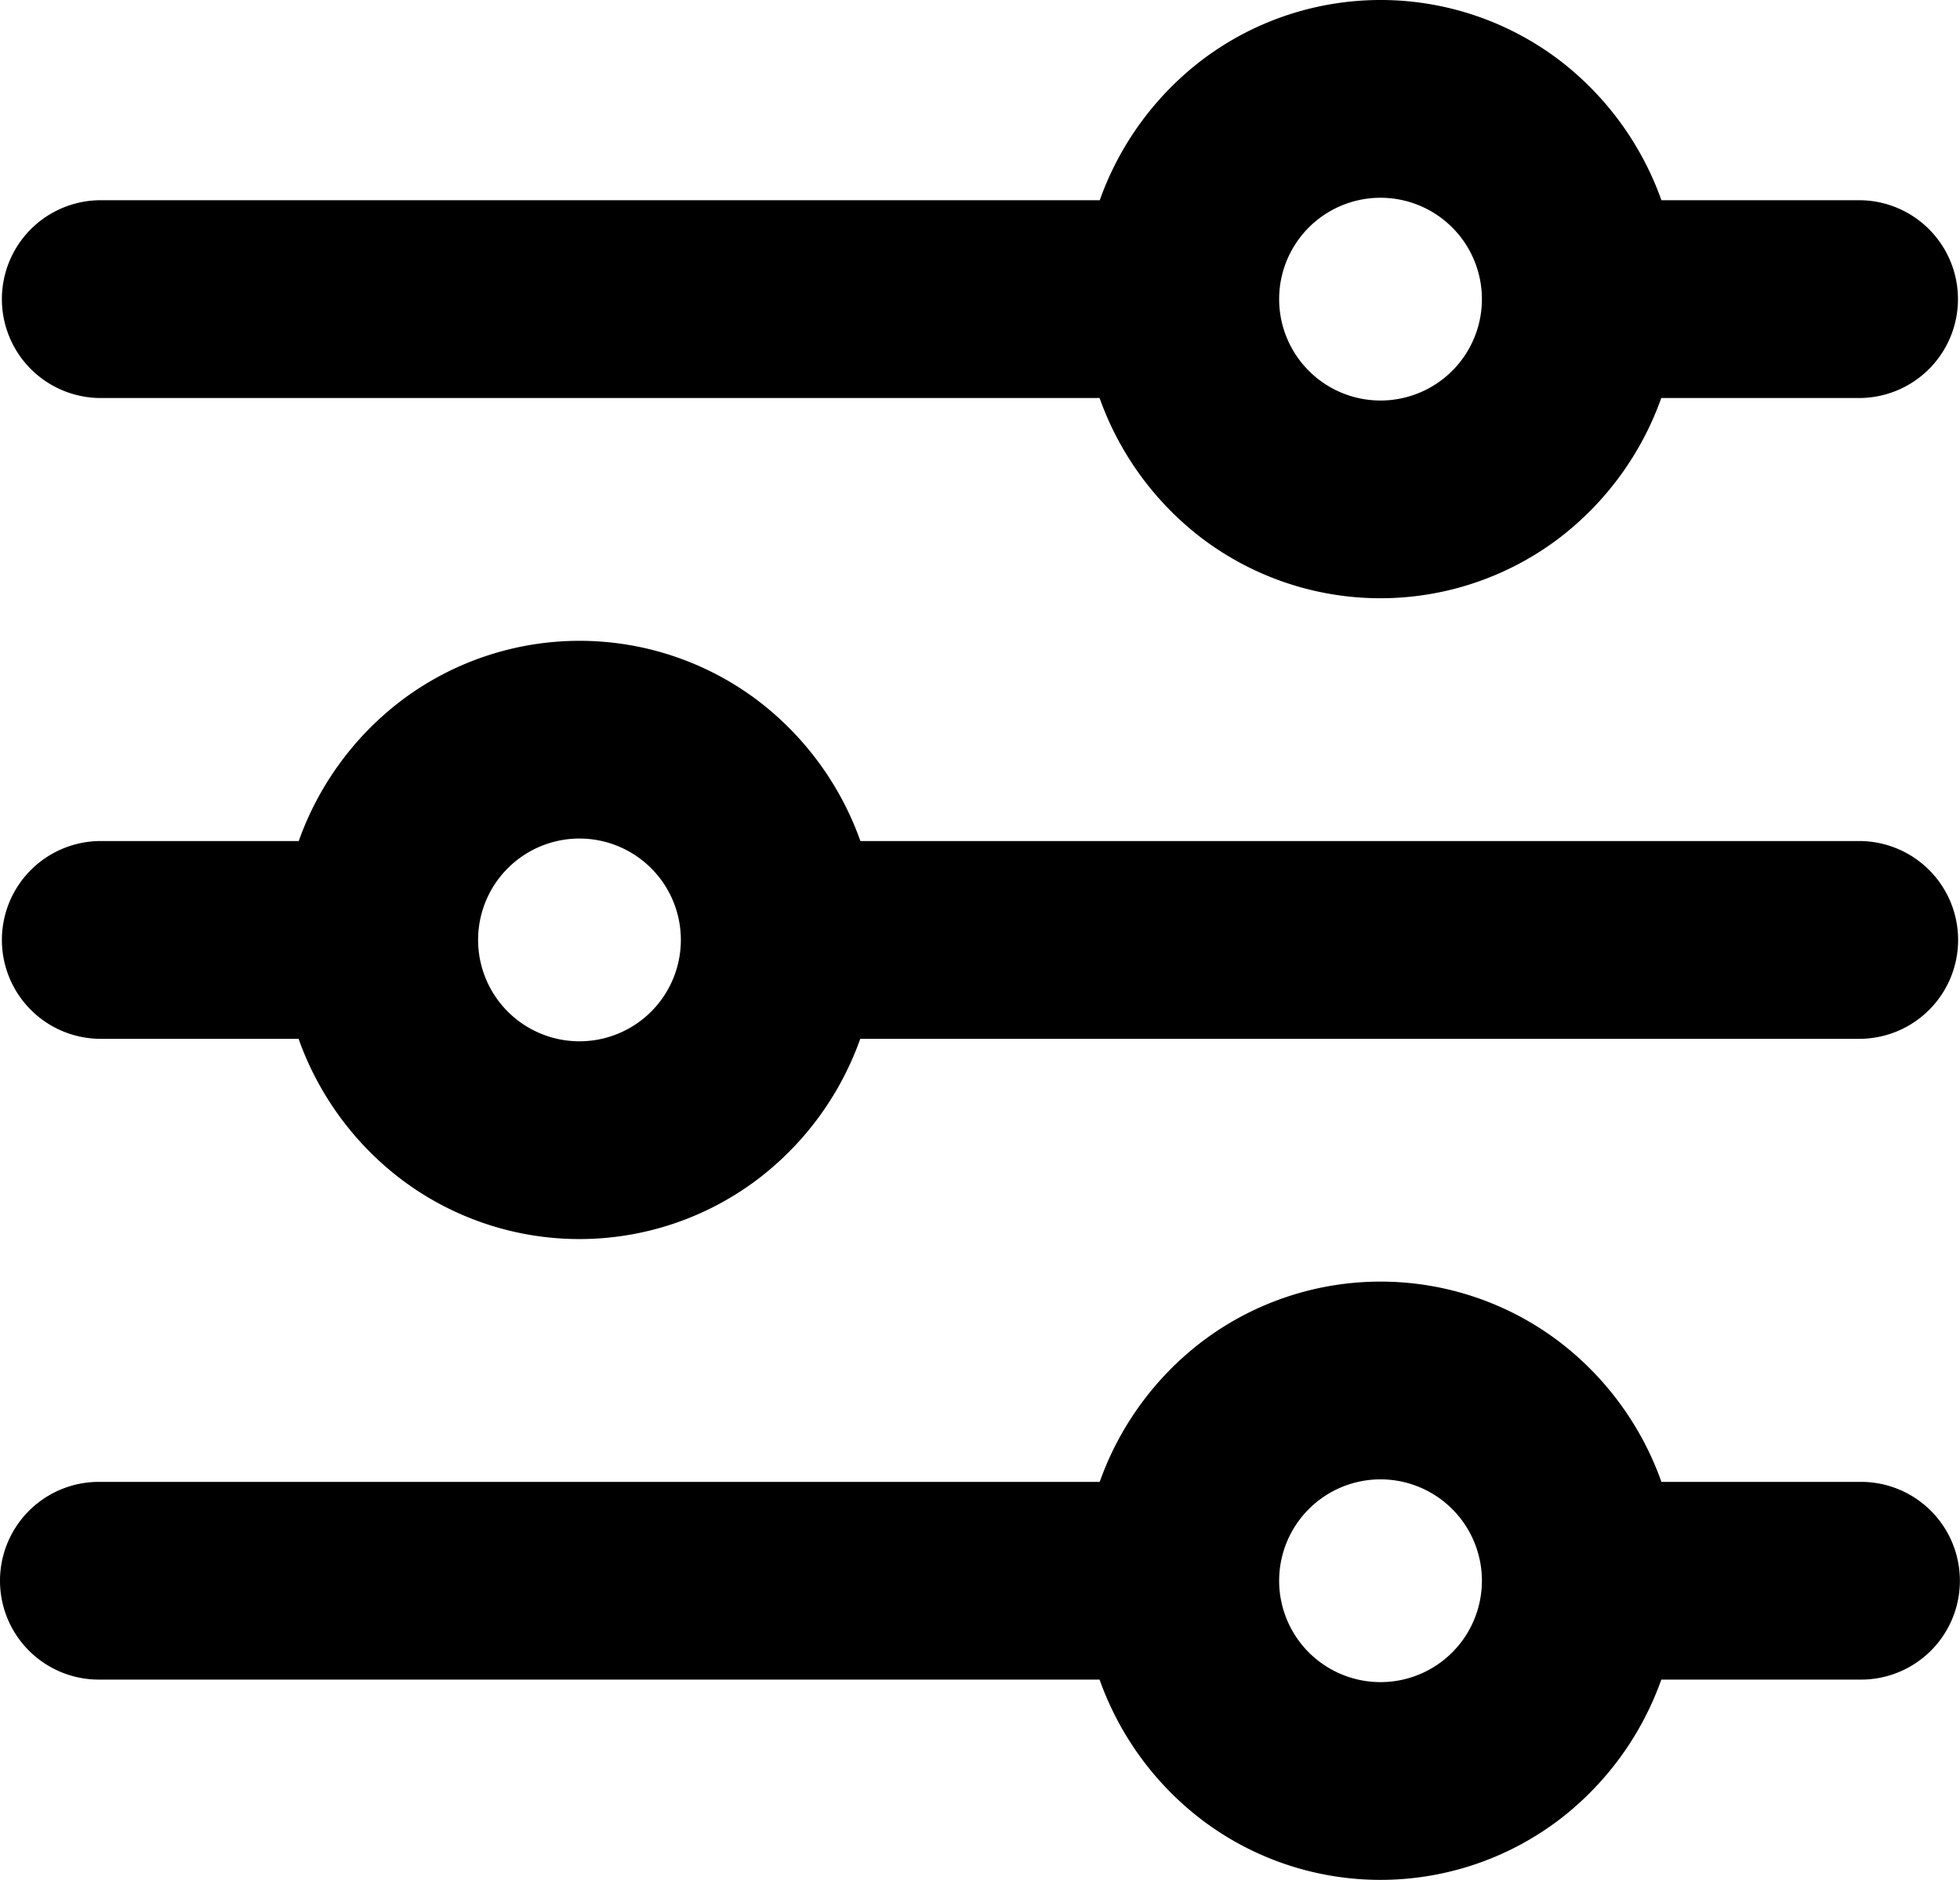 <svg id="Layer_1" data-name="Layer 1" xmlns="http://www.w3.org/2000/svg" xmlns:xlink="http://www.w3.org/1999/xlink" viewBox="0 0 522 500.67"><defs><style>.cls-1{fill:none;}.cls-2{clip-path:url(#clip-path);}</style><clipPath id="clip-path" transform="translate(0 0)"><rect class="cls-1" width="522" height="500.67"/></clipPath></defs><title>icon-sort1</title><g class="cls-2"><path d="M495.67,394.67H442.48a81,81,0,0,0-27-37.17,78.74,78.74,0,0,0-95.6,0,81.07,81.07,0,0,0-27,37.17H26.33a26.33,26.33,0,1,0,0,52.66H292.85a81,81,0,0,0,27,37.17,78.74,78.74,0,0,0,95.6,0,81.12,81.12,0,0,0,27-37.17h53.19a26.33,26.33,0,1,0,0-52.66M394.67,421a27,27,0,1,1-27-27,27,27,0,0,1,27,27" transform="translate(0 0)"/><path d="M26.33,106H292.85a81.12,81.12,0,0,0,27,37.17,78.76,78.76,0,0,0,95.59,0,81.12,81.12,0,0,0,27-37.17h53.19a26.34,26.34,0,0,0,0-52.67H442.48a81.17,81.17,0,0,0-27-37.17,78.76,78.76,0,0,0-95.59,0,81.17,81.17,0,0,0-27,37.17H26.33a26.34,26.34,0,0,0,0,52.67M340.67,79.67a27,27,0,1,1,27,27,27,27,0,0,1-27-27" transform="translate(0 0)"/><path d="M495.67,224H229.15a81.12,81.12,0,0,0-27-37.17,78.76,78.76,0,0,0-95.59,0,81.12,81.12,0,0,0-27,37.17H26.33a26.34,26.34,0,0,0,0,52.67H79.52a81.09,81.09,0,0,0,27,37.16,78.72,78.72,0,0,0,95.59,0,81,81,0,0,0,27-37.16H495.67a26.34,26.34,0,0,0,0-52.67M181.33,250.33a27,27,0,1,1-27-27,27,27,0,0,1,27,27" transform="translate(0 0)"/></g></svg>